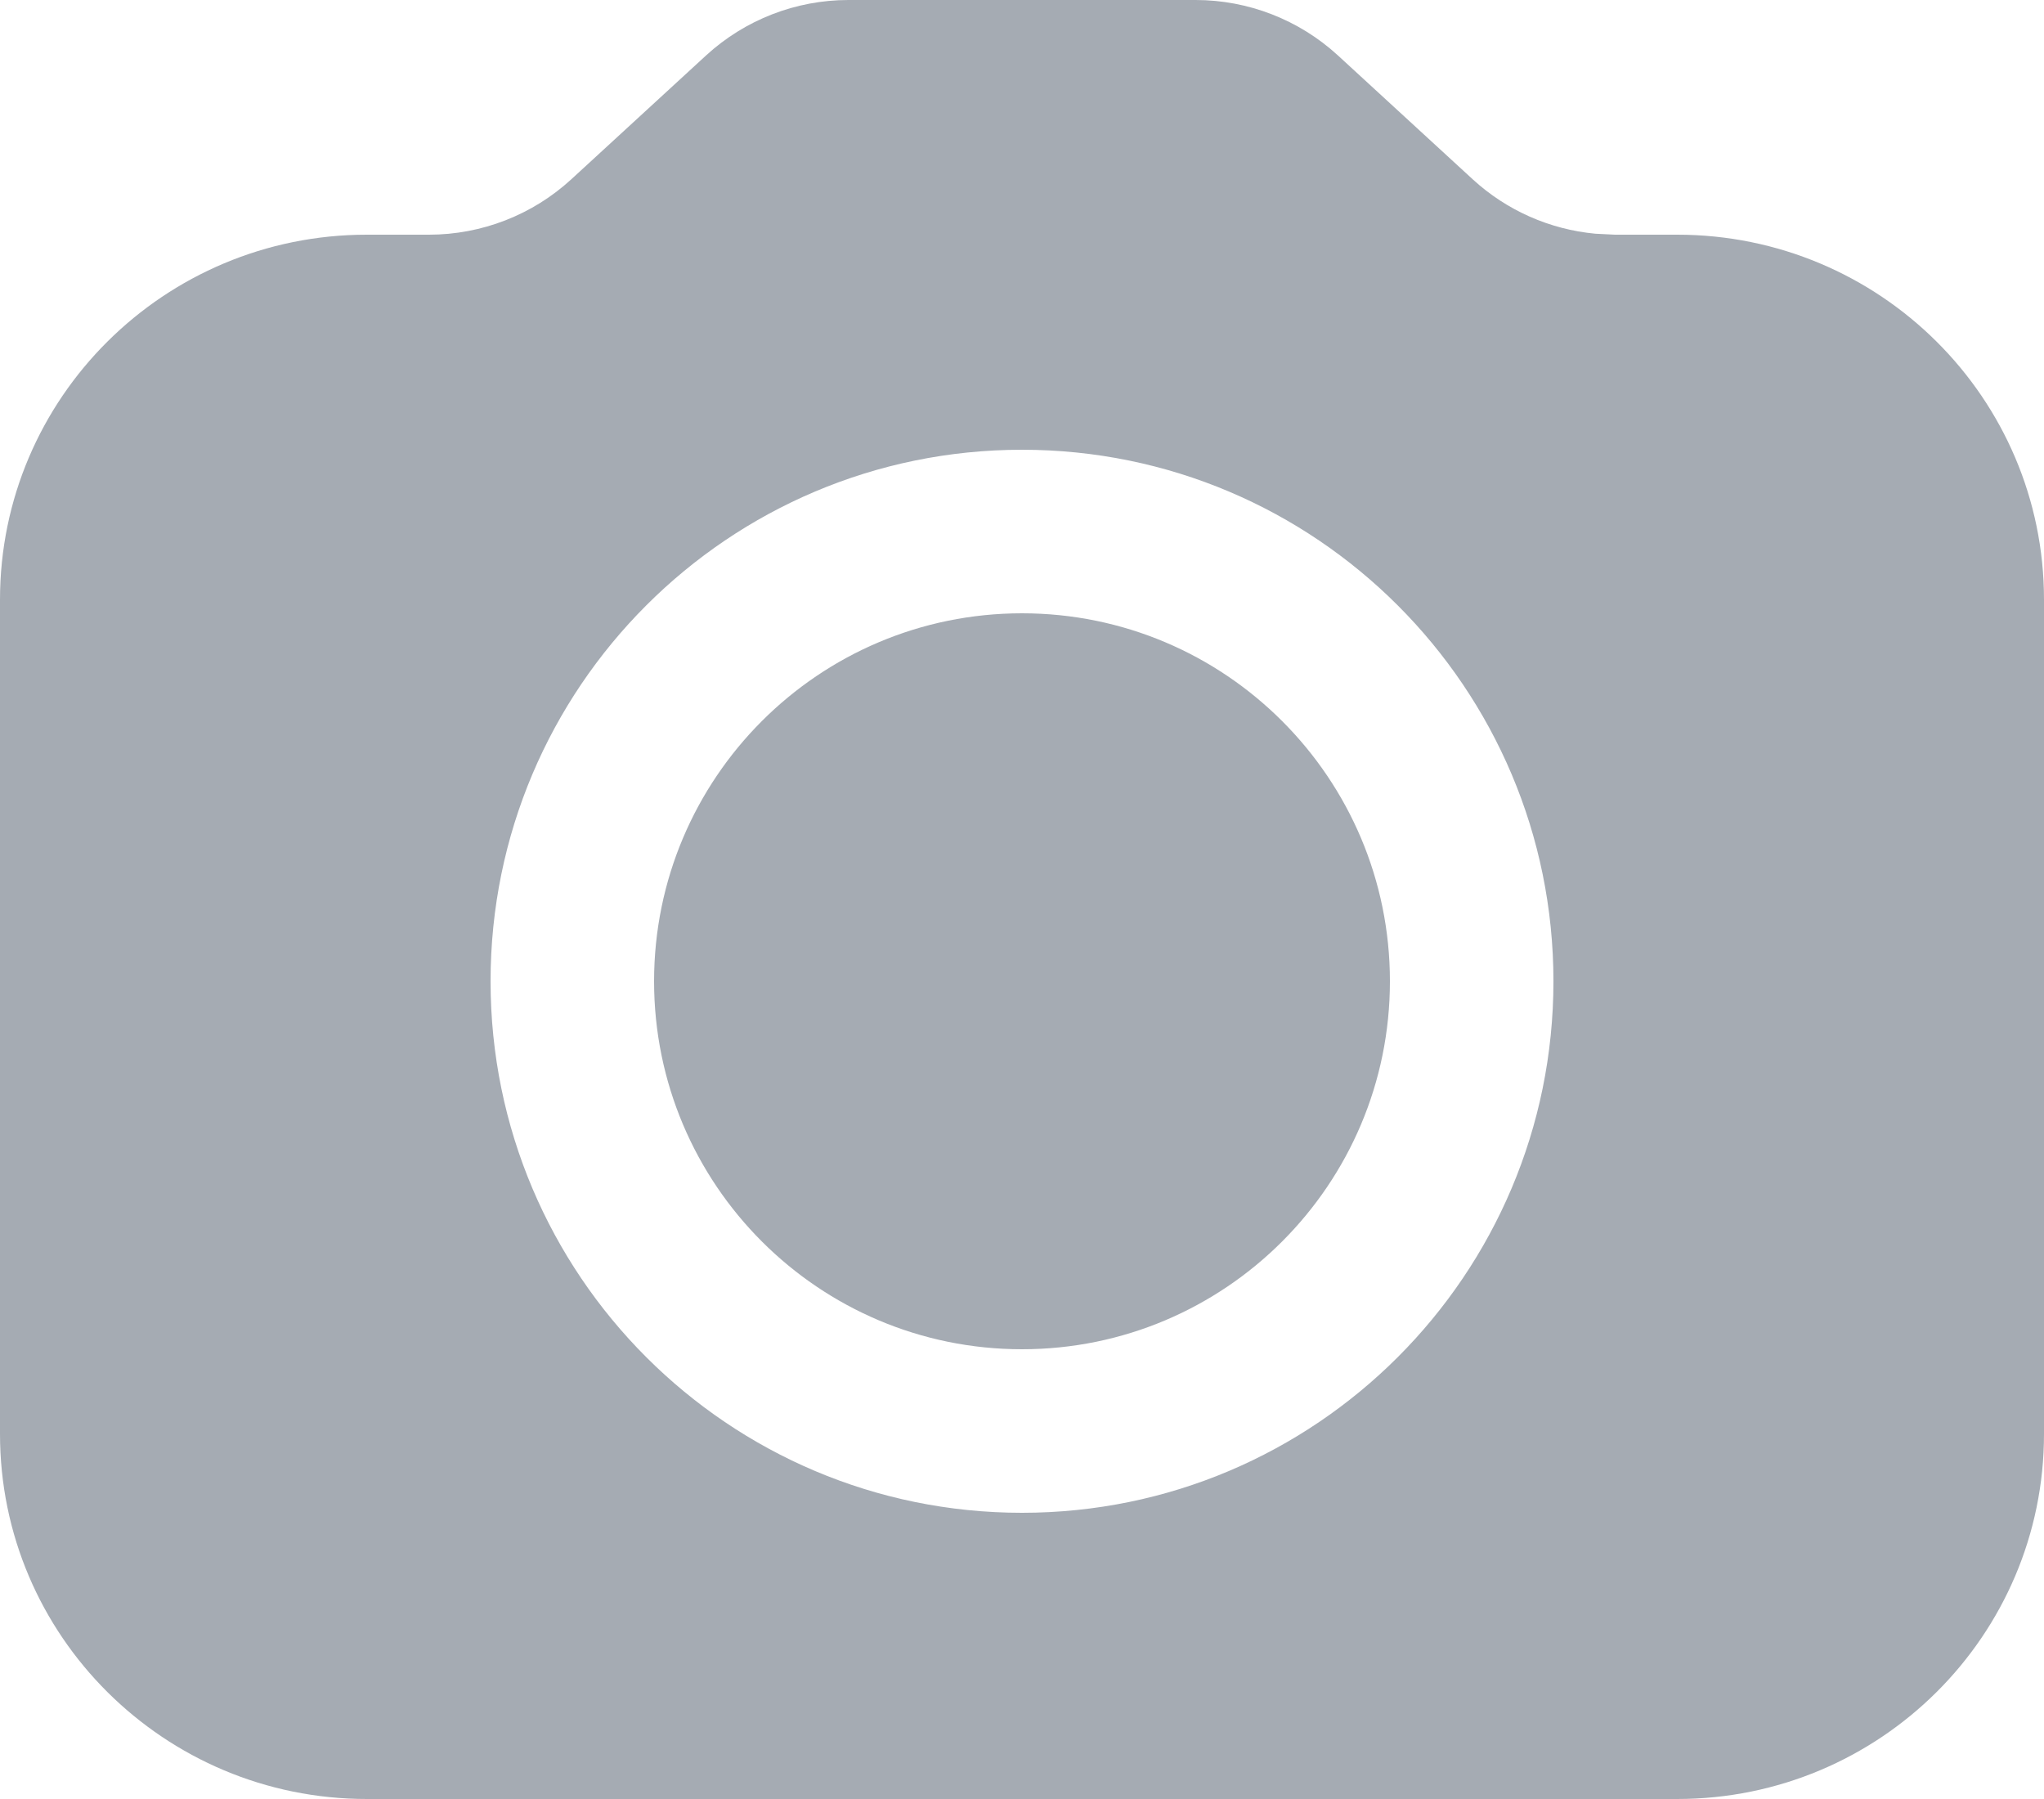<svg width="25" height="22" viewBox="0 0 25 22" fill="none" xmlns="http://www.w3.org/2000/svg">
<path fill-rule="evenodd" clip-rule="evenodd" d="M14.623 0C15.267 0 15.888 0.242 16.362 0.676L18.013 2.193C18.428 2.574 18.955 2.806 19.512 2.858L19.753 2.87H20.513C22.991 2.87 25 4.868 25 7.333V17.536C25 20.002 22.991 22 20.513 22H4.487C2.009 22 0 20.002 0 17.536V7.333C0 4.868 2.009 2.87 4.487 2.87H5.247C5.892 2.87 6.513 2.628 6.987 2.193L8.638 0.676C9.112 0.242 9.733 0 10.377 0H14.623ZM12.5 5.5C8.91 5.5 6 8.41 6 12C6 15.59 8.91 18.5 12.5 18.5C16.09 18.5 19 15.59 19 12C19 8.41 16.09 5.5 12.5 5.5ZM12.5 7.5C14.985 7.5 17 9.515 17 12C17 14.485 14.985 16.5 12.5 16.5C10.015 16.5 8 14.485 8 12C8 9.515 10.015 7.5 12.5 7.5Z" fill="#A5ABB3"/>
</svg>

